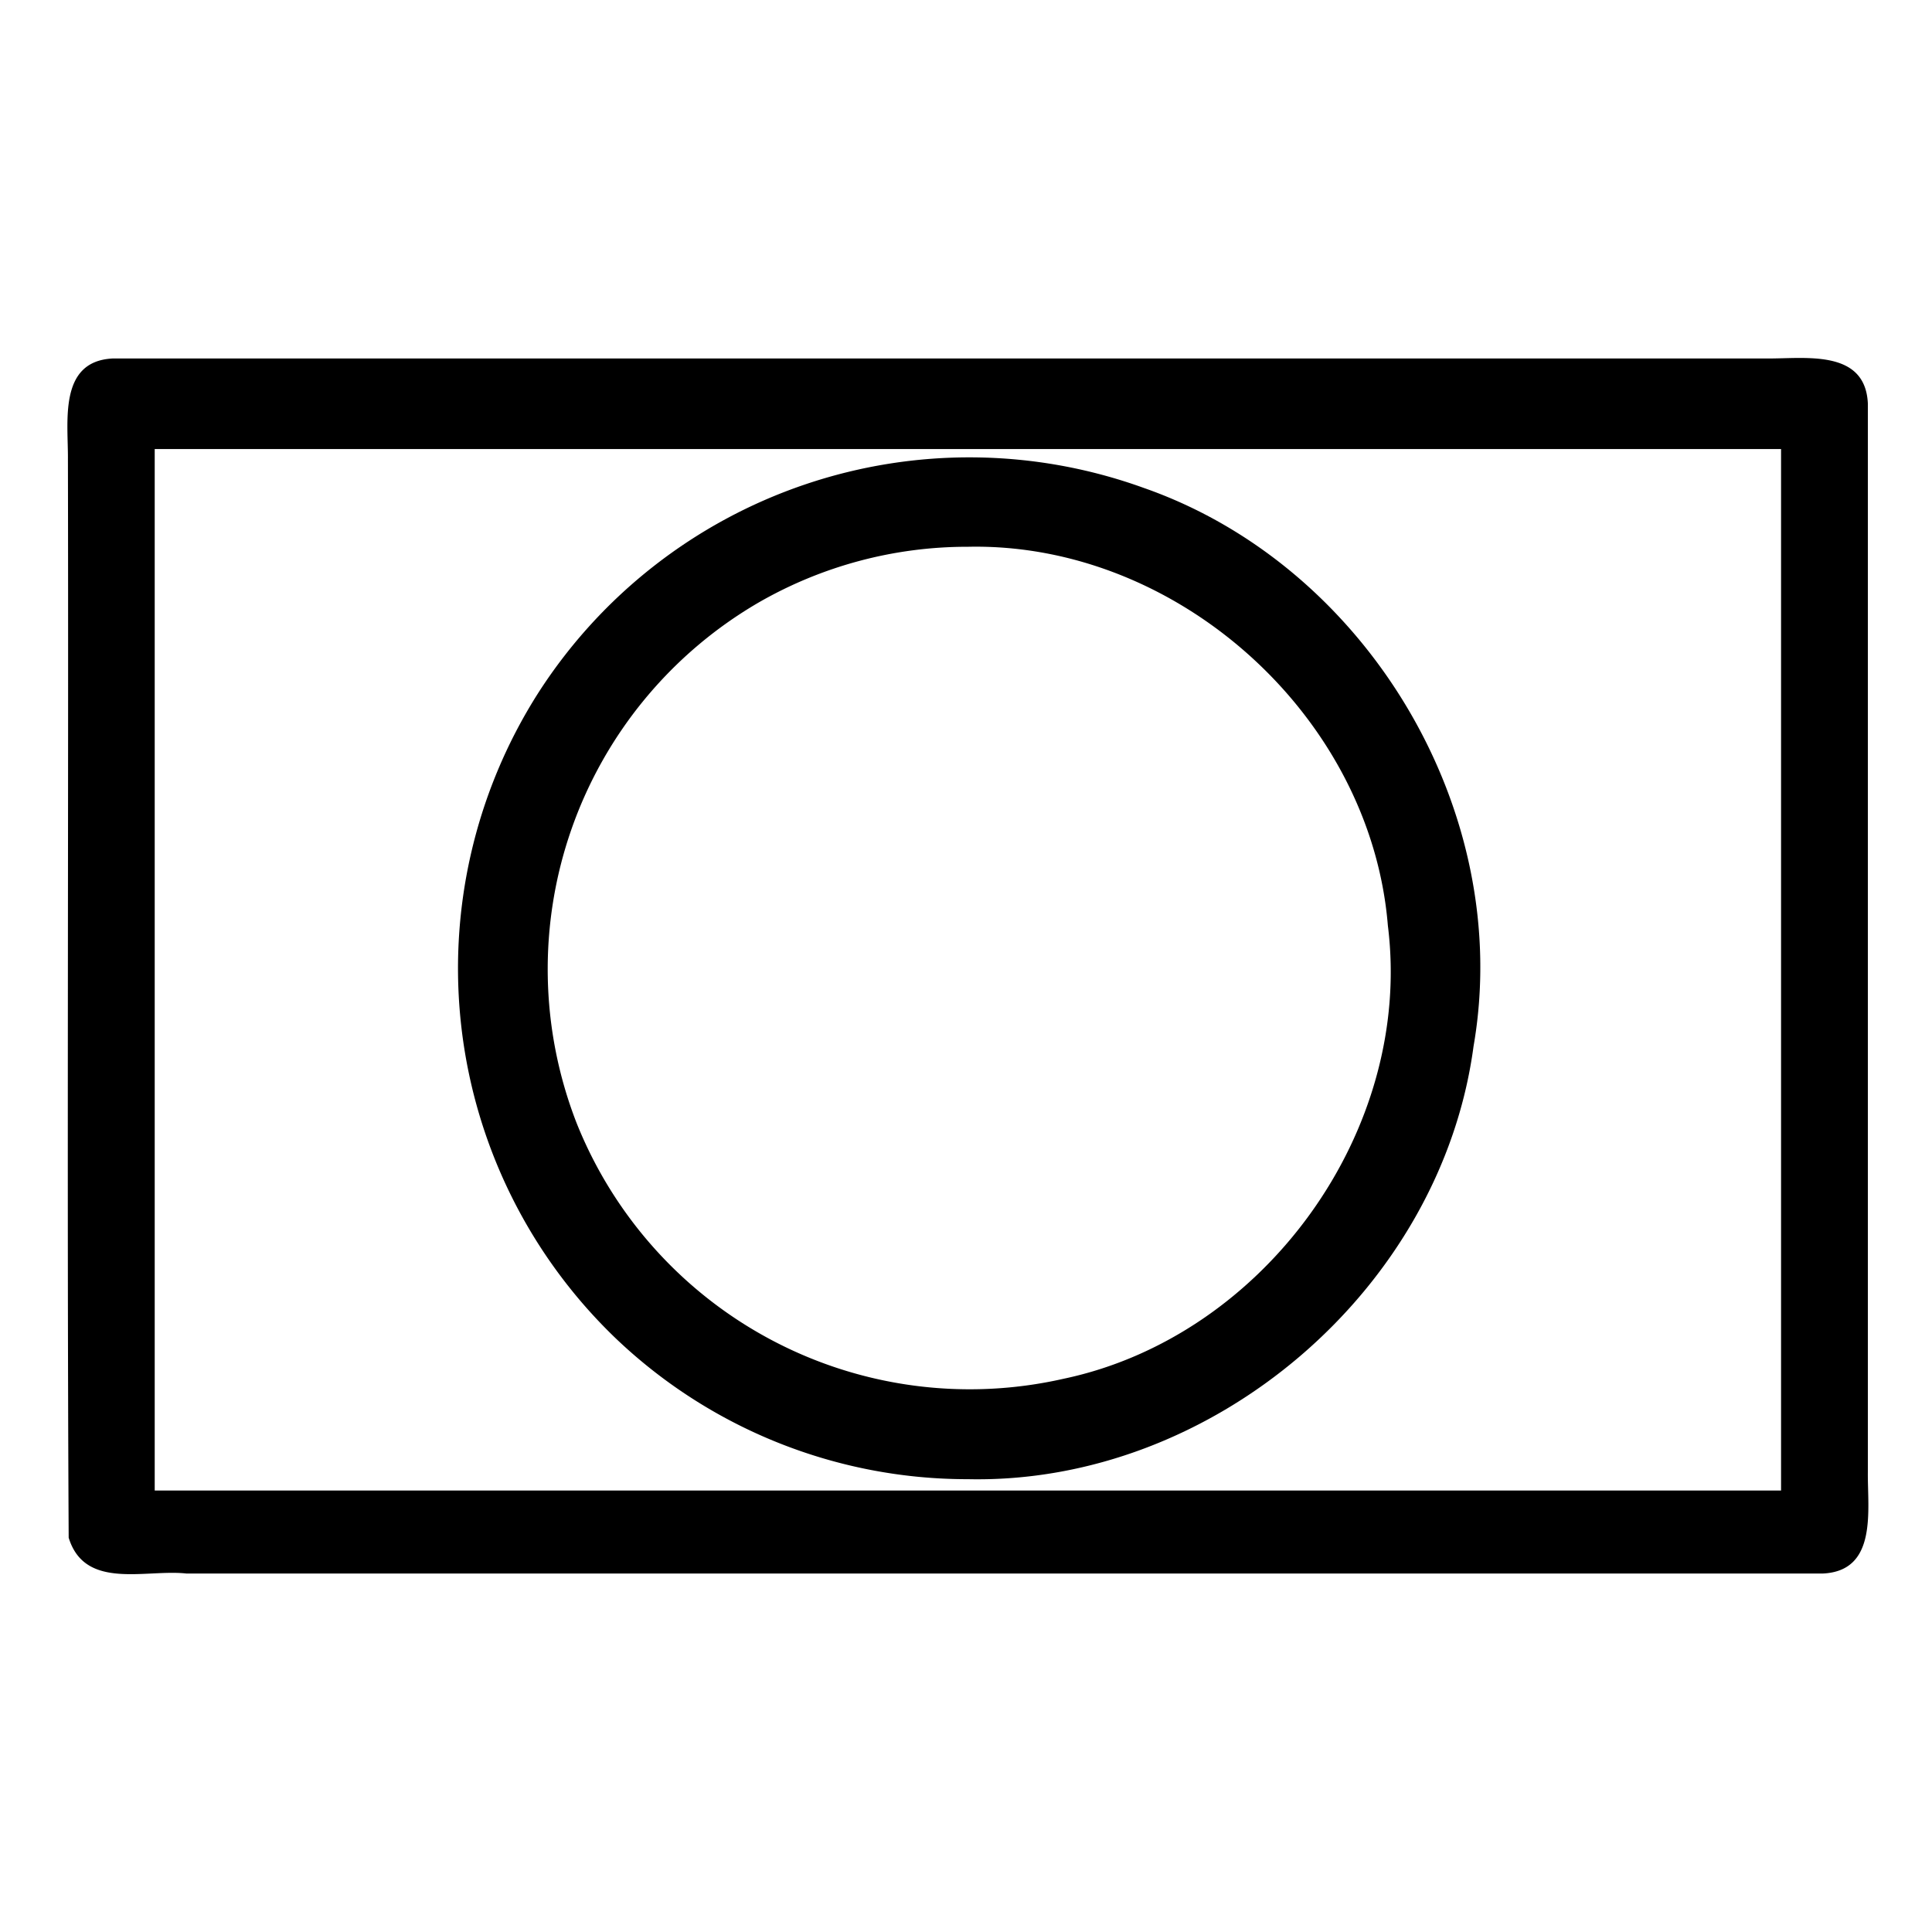 <svg xmlns="http://www.w3.org/2000/svg" width="512" height="512"><path d="M256.5 392c65 1.4 125.4-50.4 134-114.7 10.8-62-28.1-127.3-87.4-148a135.8 135.8 0 0 0-160.5 54.4 135.9 135.9 0 0 0 20.6 171 135 135 0 0 0 93.3 37.3zm0-247.1c55.6-1.2 106.8 45 111.3 100.4 6.8 54.3-32.7 108.9-86 120.1a112.2 112.2 0 0 1-129-67.8A112.4 112.4 0 0 1 201 159.7a110.8 110.8 0 0 1 55.4-14.8zm238.5-38c-.7-14.5-16.8-11.8-26.8-11.9H29.9c-14.5.7-11.8 16.8-11.9 26.8.2 95.3-.3 190.5.2 285.7 4.3 14 20.4 8.3 31.2 9.5h433.7c14.5-.7 11.8-16.8 11.9-26.8V106.9zM472 395H41V119h431v276z"/></svg>